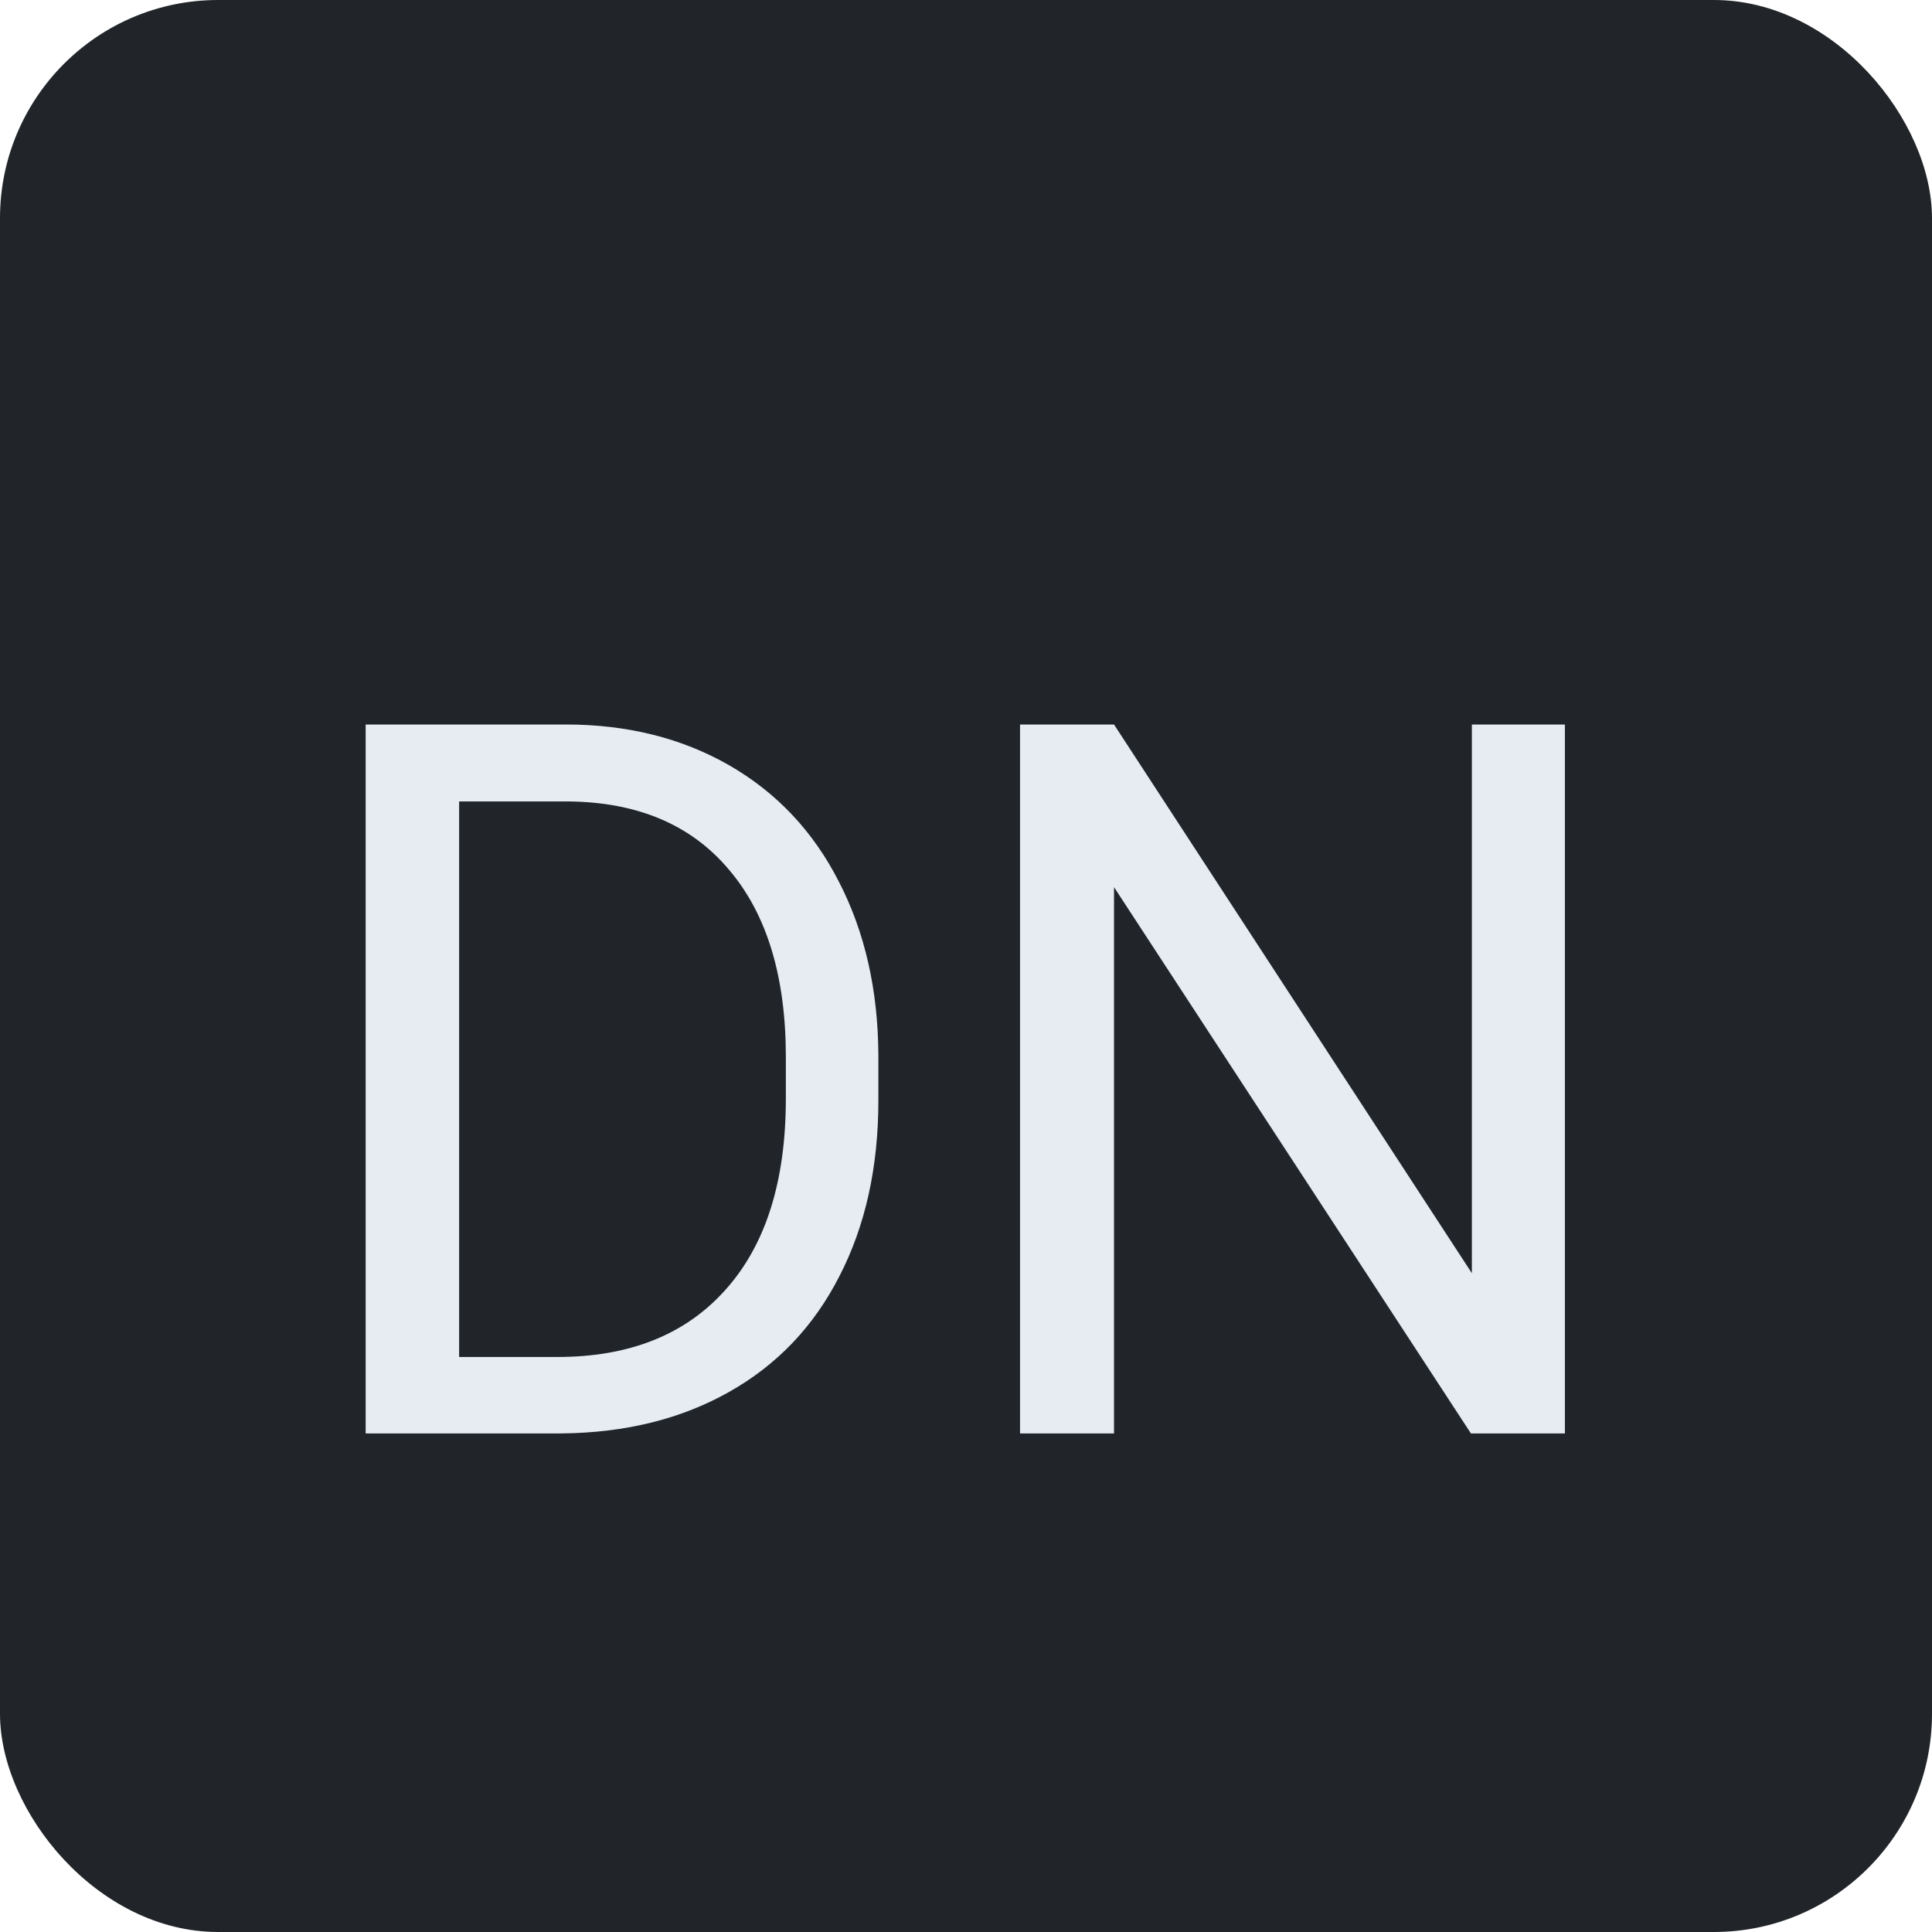 <svg width="62" height="62" viewBox="0 0 62 62" fill="none" xmlns="http://www.w3.org/2000/svg">
<g clip-path="url(#clip0)">
<rect width="65" height="62" fill="#212529"/>
<g filter="url(#filter0_d)">
<path d="M11.734 42V19.25H18.156C20.135 19.25 21.885 19.688 23.406 20.562C24.927 21.438 26.099 22.682 26.922 24.297C27.755 25.912 28.177 27.766 28.188 29.859V31.312C28.188 33.458 27.771 35.339 26.938 36.953C26.115 38.568 24.932 39.807 23.391 40.672C21.859 41.536 20.073 41.979 18.031 42H11.734ZM14.734 21.719V39.547H17.891C20.203 39.547 22 38.828 23.281 37.391C24.573 35.953 25.219 33.906 25.219 31.25V29.922C25.219 27.338 24.609 25.333 23.391 23.906C22.182 22.469 20.463 21.74 18.234 21.719H14.734ZM50.219 42H47.203L35.75 24.469V42H32.734V19.25H35.75L47.234 36.859V19.25H50.219V42Z" fill="#E7ECF3"/>
</g>
</g>
<defs>
<filter id="filter0_d" x="7.734" y="19.25" width="46.484" height="30.75" filterUnits="userSpaceOnUse" color-interpolation-filters="sRGB">
<feFlood flood-opacity="0" result="BackgroundImageFix"/>
<feColorMatrix in="SourceAlpha" type="matrix" values="0 0 0 0 0 0 0 0 0 0 0 0 0 0 0 0 0 0 127 0" result="hardAlpha"/>
<feOffset dy="4"/>
<feGaussianBlur stdDeviation="2"/>
<feComposite in2="hardAlpha" operator="out"/>
<feColorMatrix type="matrix" values="0 0 0 0 0 0 0 0 0 0 0 0 0 0 0 0 0 0 0.25 0"/>
<feBlend mode="normal" in2="BackgroundImageFix" result="effect1_dropShadow"/>
<feBlend mode="normal" in="SourceGraphic" in2="effect1_dropShadow" result="shape"/>
</filter>
<clipPath id="clip0">
<rect width="62" height="62" rx="7" fill="white"/>
</clipPath>
</defs>
</svg>
